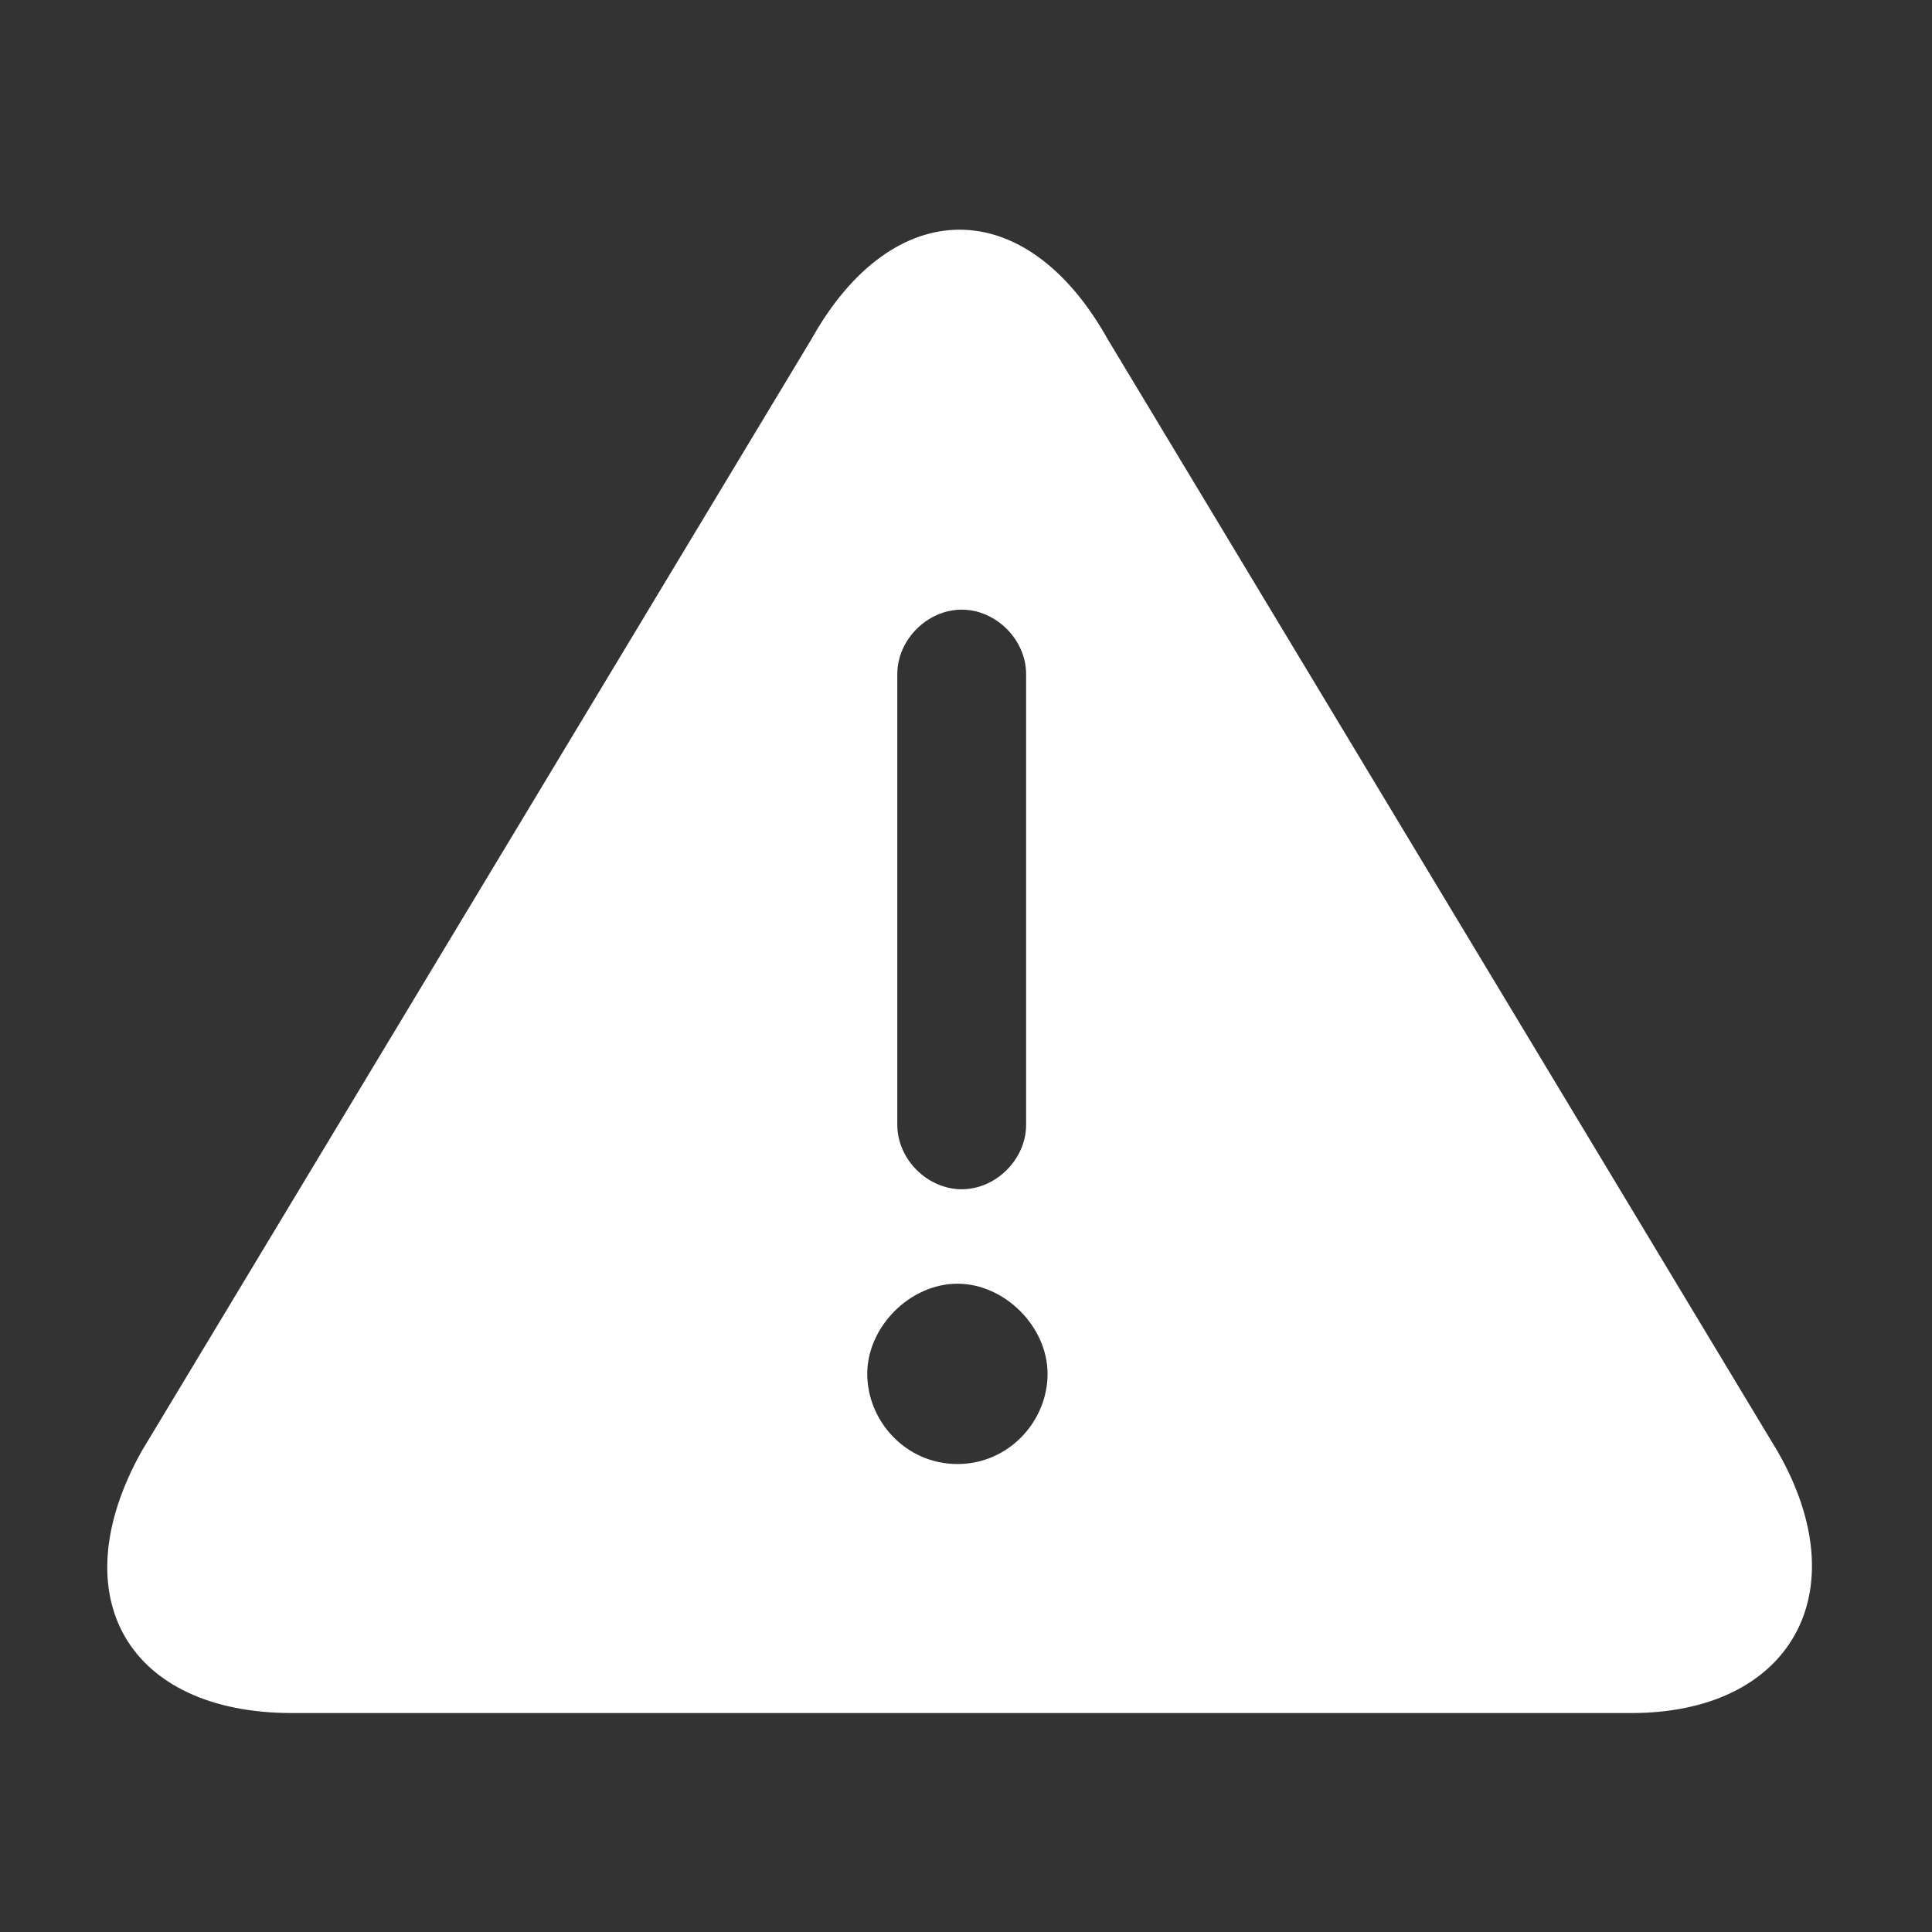 <svg t="1517308532727" class="icon" viewBox="0 0 1024 1024" version="1.1" xmlns="http://www.w3.org/2000/svg" p-id="5206" height="200" width="200"><rect x="0" y="0" width="1024" height="1024" fill="#333333" stroke="none"/><path d="M942.08 769.138L587.093 179.769c-43.236-77.369-113.778-77.369-157.013 0L75.093 769.138c-43.236 77.369-6.827 138.809 79.644 138.809H864.711c84.196 0 120.604-63.716 77.369-138.809zM475.591 357.262c0-18.204 15.929-34.133 34.133-34.133s34.133 15.929 34.133 34.133v238.933c0 18.204-15.929 34.133-34.133 34.133s-34.133-15.929-34.133-34.133V357.262z m31.858 418.702c-27.307 0-47.787-22.756-47.787-47.787s22.756-47.787 47.787-47.787 47.787 22.756 47.787 47.787-20.48 47.787-47.787 47.787z" fill="#ffffff" p-id="5207"></path></svg>